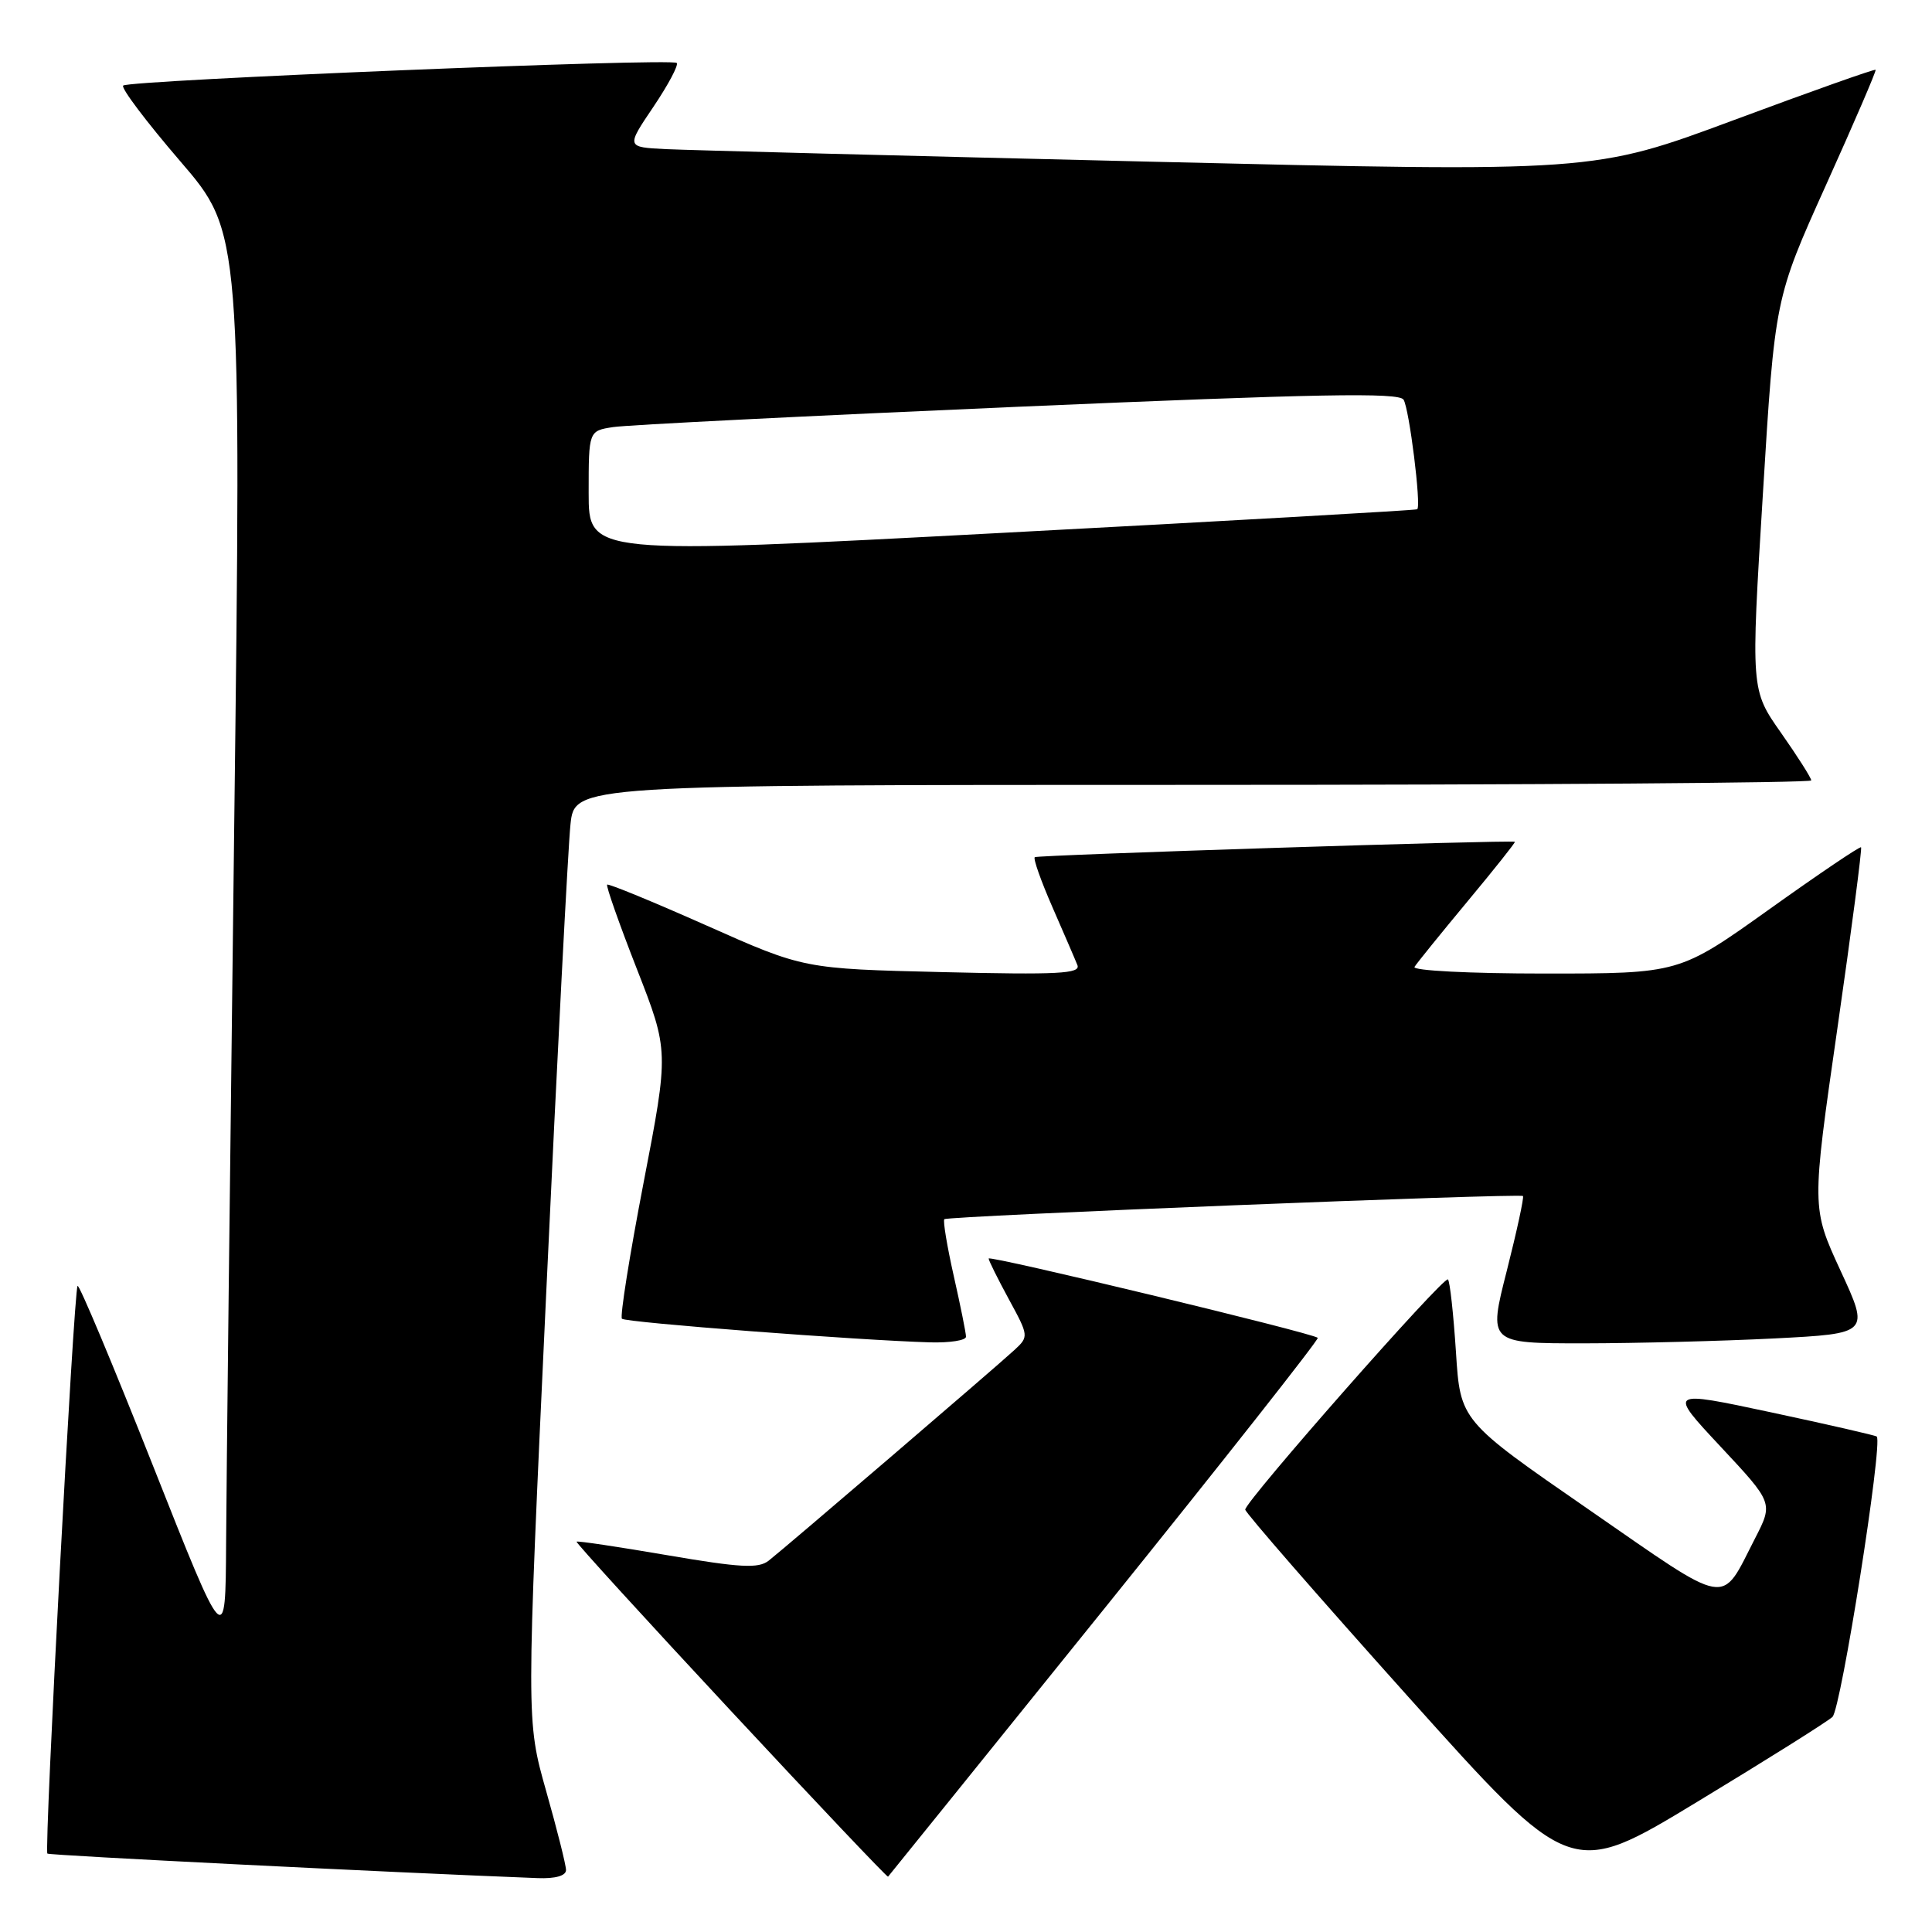 <?xml version="1.0" encoding="UTF-8" standalone="no"?>
<!DOCTYPE svg PUBLIC "-//W3C//DTD SVG 1.1//EN" "http://www.w3.org/Graphics/SVG/1.1/DTD/svg11.dtd" >
<svg xmlns="http://www.w3.org/2000/svg" xmlns:xlink="http://www.w3.org/1999/xlink" version="1.1" viewBox="0 0 256 256">
 <g >
 <path fill="currentColor"
d=" M 75.00 247.79 C 75.00 247.13 73.81 242.40 72.36 237.29 C 69.73 227.99 69.73 227.99 72.38 171.25 C 73.83 140.04 75.28 112.14 75.59 109.25 C 76.14 104.00 76.14 104.00 158.07 104.00 C 203.13 104.00 240.00 103.73 240.00 103.41 C 240.00 103.08 238.20 100.25 236.00 97.11 C 231.99 91.41 231.99 91.41 233.59 65.48 C 235.18 39.55 235.18 39.55 241.95 24.53 C 245.68 16.26 248.64 9.39 248.53 9.25 C 248.42 9.11 239.97 12.11 229.75 15.91 C 211.16 22.82 211.16 22.82 152.33 21.42 C 119.97 20.65 91.13 19.90 88.24 19.76 C 82.97 19.50 82.97 19.50 86.57 14.17 C 88.55 11.23 89.94 8.61 89.67 8.34 C 89.00 7.67 17.05 10.62 16.32 11.34 C 16.01 11.66 19.41 16.16 23.88 21.36 C 32.00 30.80 32.00 30.80 31.02 110.65 C 30.48 154.57 30.00 196.80 29.96 204.50 C 29.88 218.50 29.88 218.50 20.28 194.24 C 15.00 180.90 10.50 170.17 10.28 170.39 C 9.78 170.88 5.83 245.17 6.28 245.61 C 6.52 245.85 51.92 248.12 71.25 248.86 C 73.59 248.95 75.00 248.55 75.00 247.79 Z  M 146.41 213.05 C 162.11 193.56 174.80 177.46 174.61 177.27 C 173.98 176.64 131.00 166.29 131.00 166.76 C 131.00 167.02 132.21 169.45 133.68 172.16 C 136.32 177.01 136.33 177.11 134.43 178.87 C 131.98 181.14 104.06 205.07 101.85 206.80 C 100.49 207.86 98.11 207.73 88.40 206.07 C 81.92 204.96 76.52 204.15 76.40 204.28 C 76.28 204.40 85.47 214.48 96.83 226.68 C 108.18 238.88 117.56 248.77 117.67 248.67 C 117.77 248.56 130.71 232.53 146.41 213.05 Z  M 242.81 227.50 C 243.94 226.47 249.52 191.19 248.68 190.35 C 248.53 190.20 242.24 188.76 234.71 187.15 C 221.02 184.23 221.02 184.23 227.99 191.69 C 234.96 199.15 234.96 199.15 232.56 203.83 C 227.91 212.88 229.50 213.15 210.50 200.01 C 193.50 188.26 193.50 188.26 192.92 179.13 C 192.59 174.11 192.12 169.78 191.86 169.53 C 191.34 169.00 165.00 198.92 165.00 200.03 C 165.00 200.42 174.71 211.57 186.58 224.81 C 208.16 248.89 208.16 248.89 224.83 238.79 C 234.00 233.24 242.09 228.16 242.81 227.50 Z  M 128.00 177.12 C 128.00 176.64 127.27 173.02 126.38 169.08 C 125.49 165.13 124.93 161.75 125.13 161.55 C 125.58 161.12 201.38 158.09 201.80 158.48 C 201.96 158.64 201.00 163.09 199.66 168.38 C 197.21 178.00 197.21 178.00 209.86 178.00 C 216.81 177.99 228.18 177.70 235.12 177.35 C 247.73 176.70 247.73 176.70 243.88 168.37 C 240.04 160.04 240.04 160.04 243.46 136.29 C 245.34 123.23 246.75 112.42 246.60 112.27 C 246.45 112.12 240.97 115.82 234.42 120.50 C 222.51 129.00 222.51 129.00 204.69 129.00 C 194.71 129.00 187.12 128.61 187.43 128.12 C 187.72 127.64 190.89 123.73 194.46 119.43 C 198.03 115.14 200.85 111.59 200.73 111.54 C 199.98 111.28 137.43 113.29 137.11 113.58 C 136.89 113.79 137.95 116.77 139.46 120.22 C 140.97 123.68 142.46 127.12 142.76 127.88 C 143.22 129.02 140.25 129.18 124.91 128.81 C 106.50 128.37 106.50 128.37 93.63 122.64 C 86.54 119.49 80.61 117.05 80.45 117.22 C 80.28 117.39 82.05 122.42 84.39 128.40 C 88.64 139.27 88.64 139.27 85.27 156.75 C 83.42 166.37 82.13 174.46 82.41 174.74 C 82.91 175.24 113.78 177.60 123.25 177.87 C 125.86 177.94 128.00 177.61 128.00 177.12 Z  M 78.00 65.30 C 78.00 57.09 78.00 57.09 81.25 56.59 C 83.04 56.31 107.16 55.10 134.86 53.90 C 174.74 52.18 185.37 51.98 185.98 52.96 C 186.74 54.20 188.34 67.04 187.79 67.48 C 187.63 67.61 162.86 69.02 132.75 70.61 C 78.00 73.51 78.00 73.51 78.00 65.30 Z "/>
</g>
</svg>